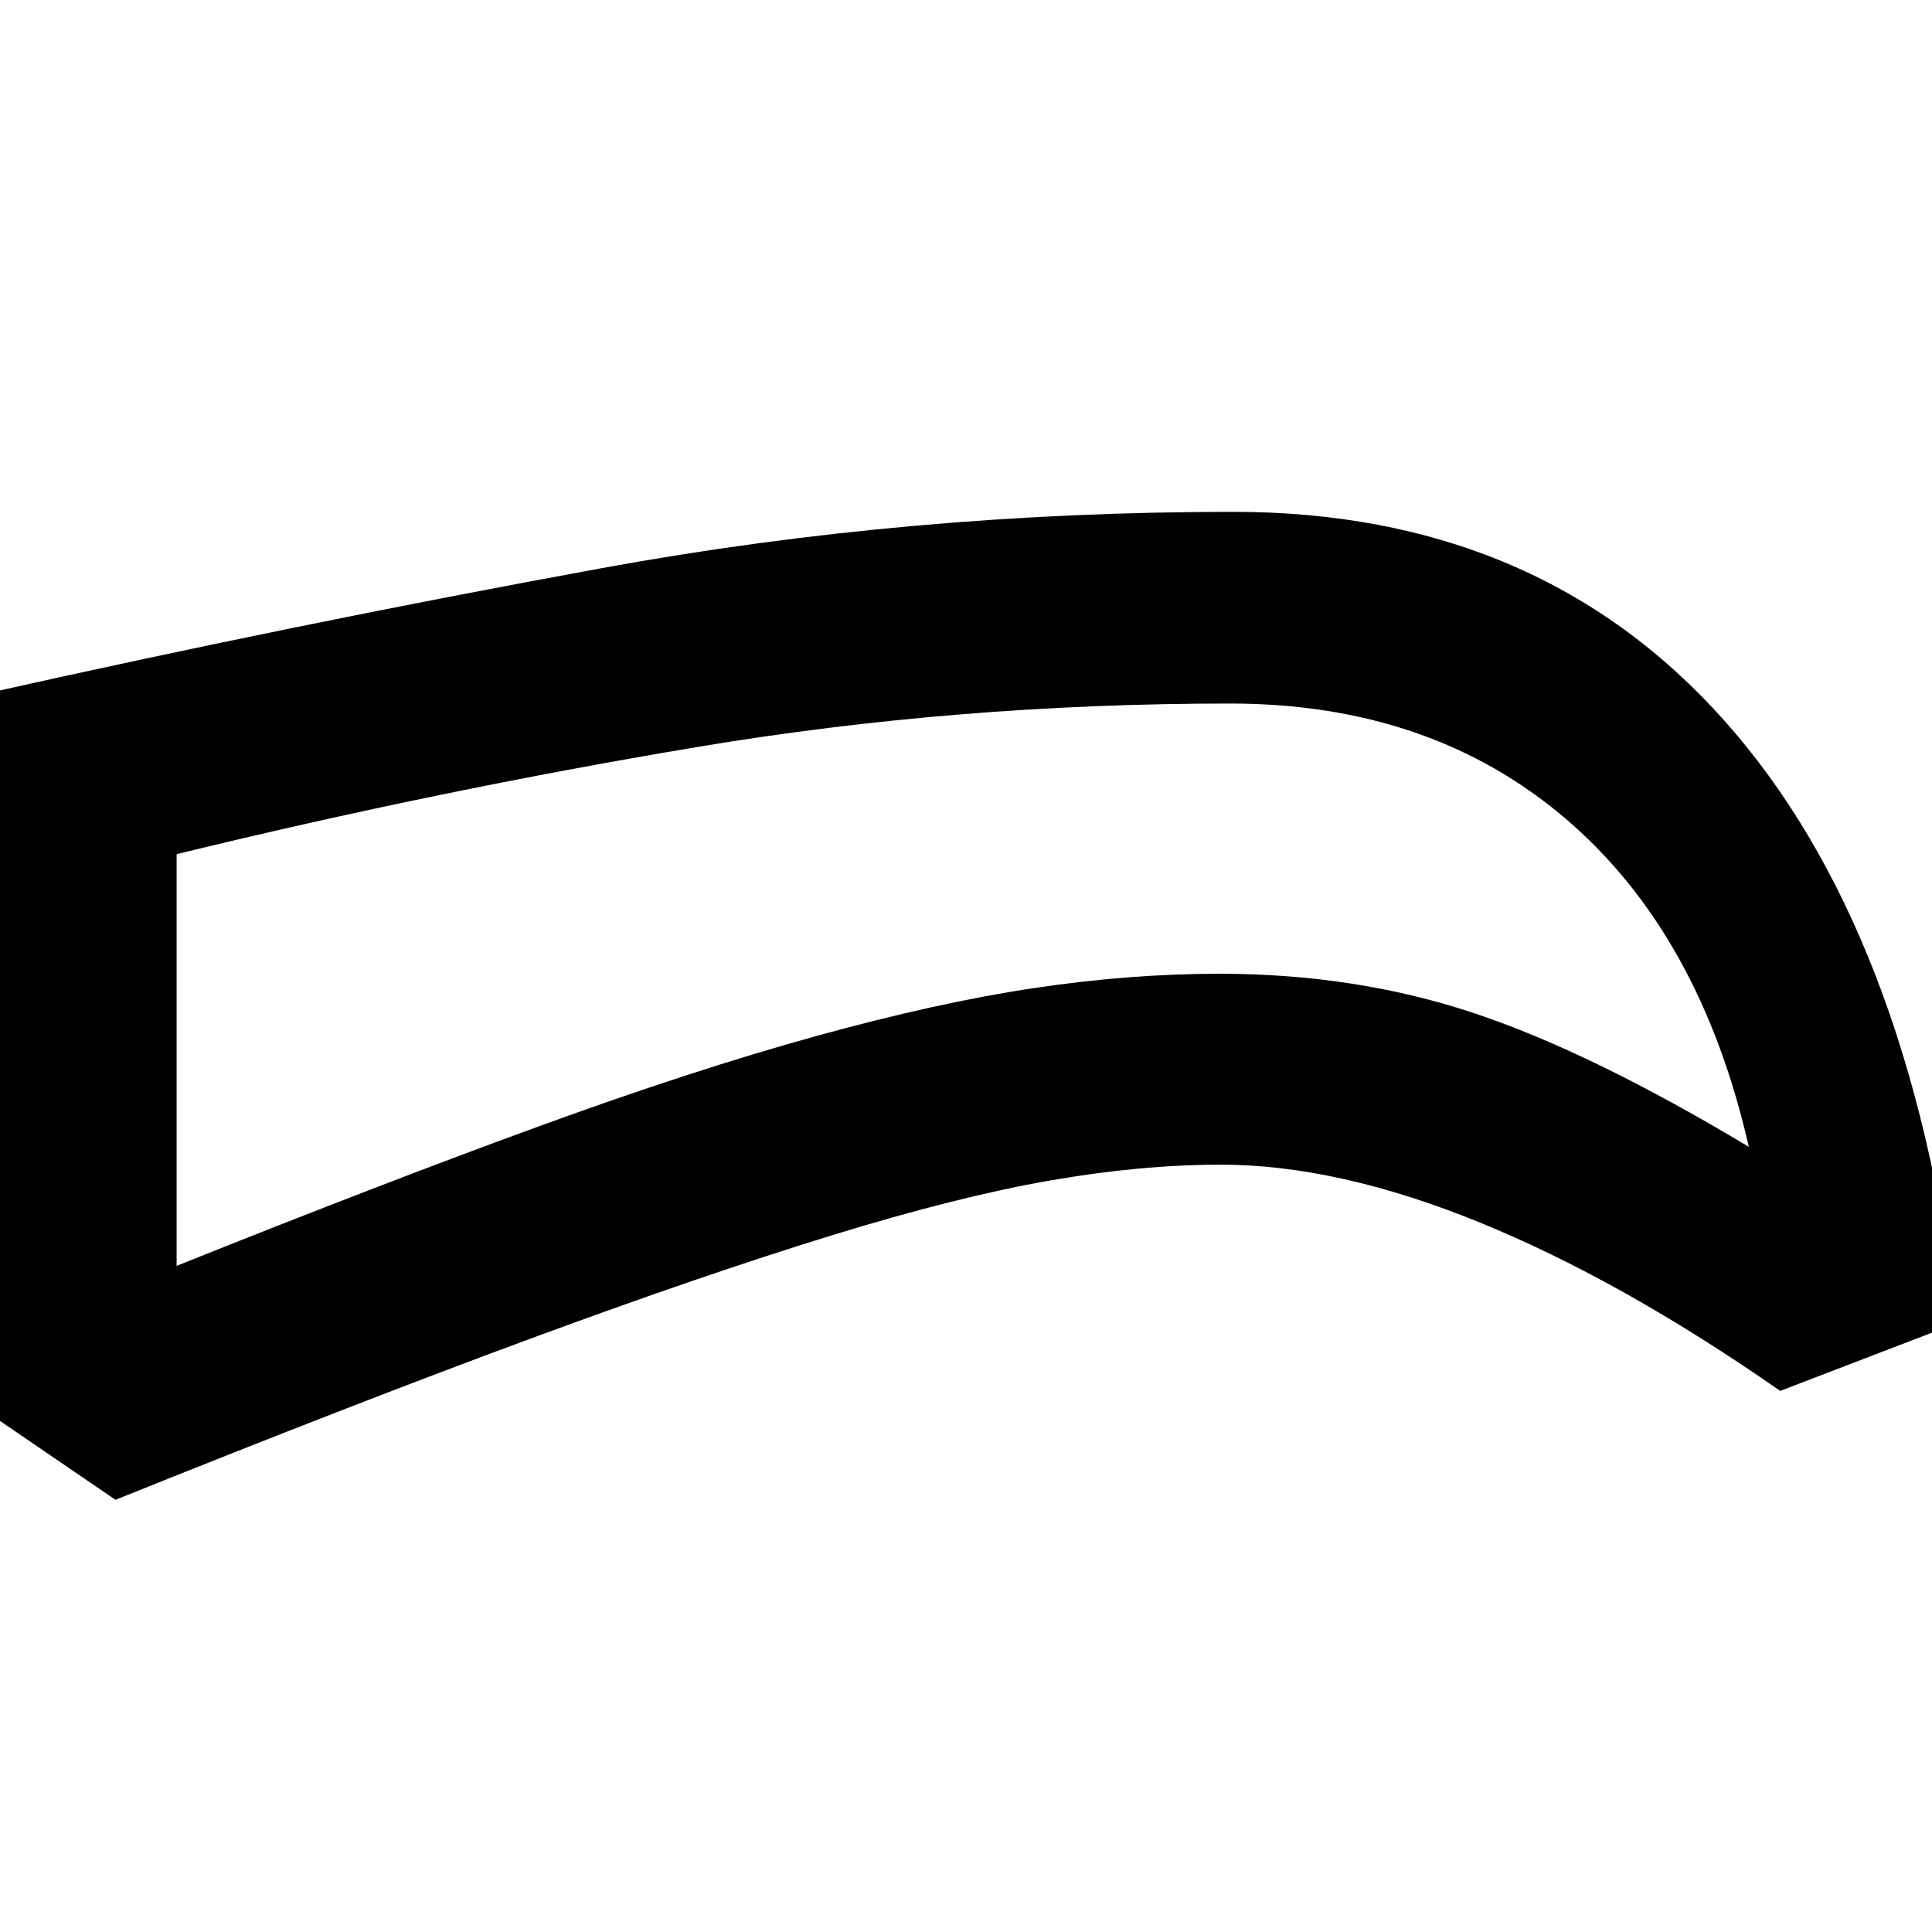 <svg xmlns="http://www.w3.org/2000/svg" height="40" viewBox="0 -960 960 960" width="40"><path d="M606.63-381.28q-39.8 0-85.19 7.92-45.38 7.91-108.21 27.22-62.82 19.31-148.85 51.02-86.02 31.7-207 80.37l-66.42-45.37v-354.81q155.59-34.88 308.35-62.81 152.76-27.93 313.47-27.93 151.47 0 243.87 103.55 92.39 103.55 116.09 299.42l-88.17 33.84q-78.87-54.98-149.31-83.7-70.43-28.72-128.63-28.72Zm-.74-94.87q67.26 0 125.68 19.29 58.42 19.28 137.4 66.72-24.11-106.03-91.14-163.16-67.02-57.12-166.57-57.12-135.45 0-264.2 21.5-128.76 21.5-259.29 53.34V-331Q190-371.97 267.26-400.15q77.26-28.18 138.08-44.98 60.82-16.8 108.53-23.91 47.7-7.11 92.02-7.11Zm-126.69-54.4Z"/></svg>